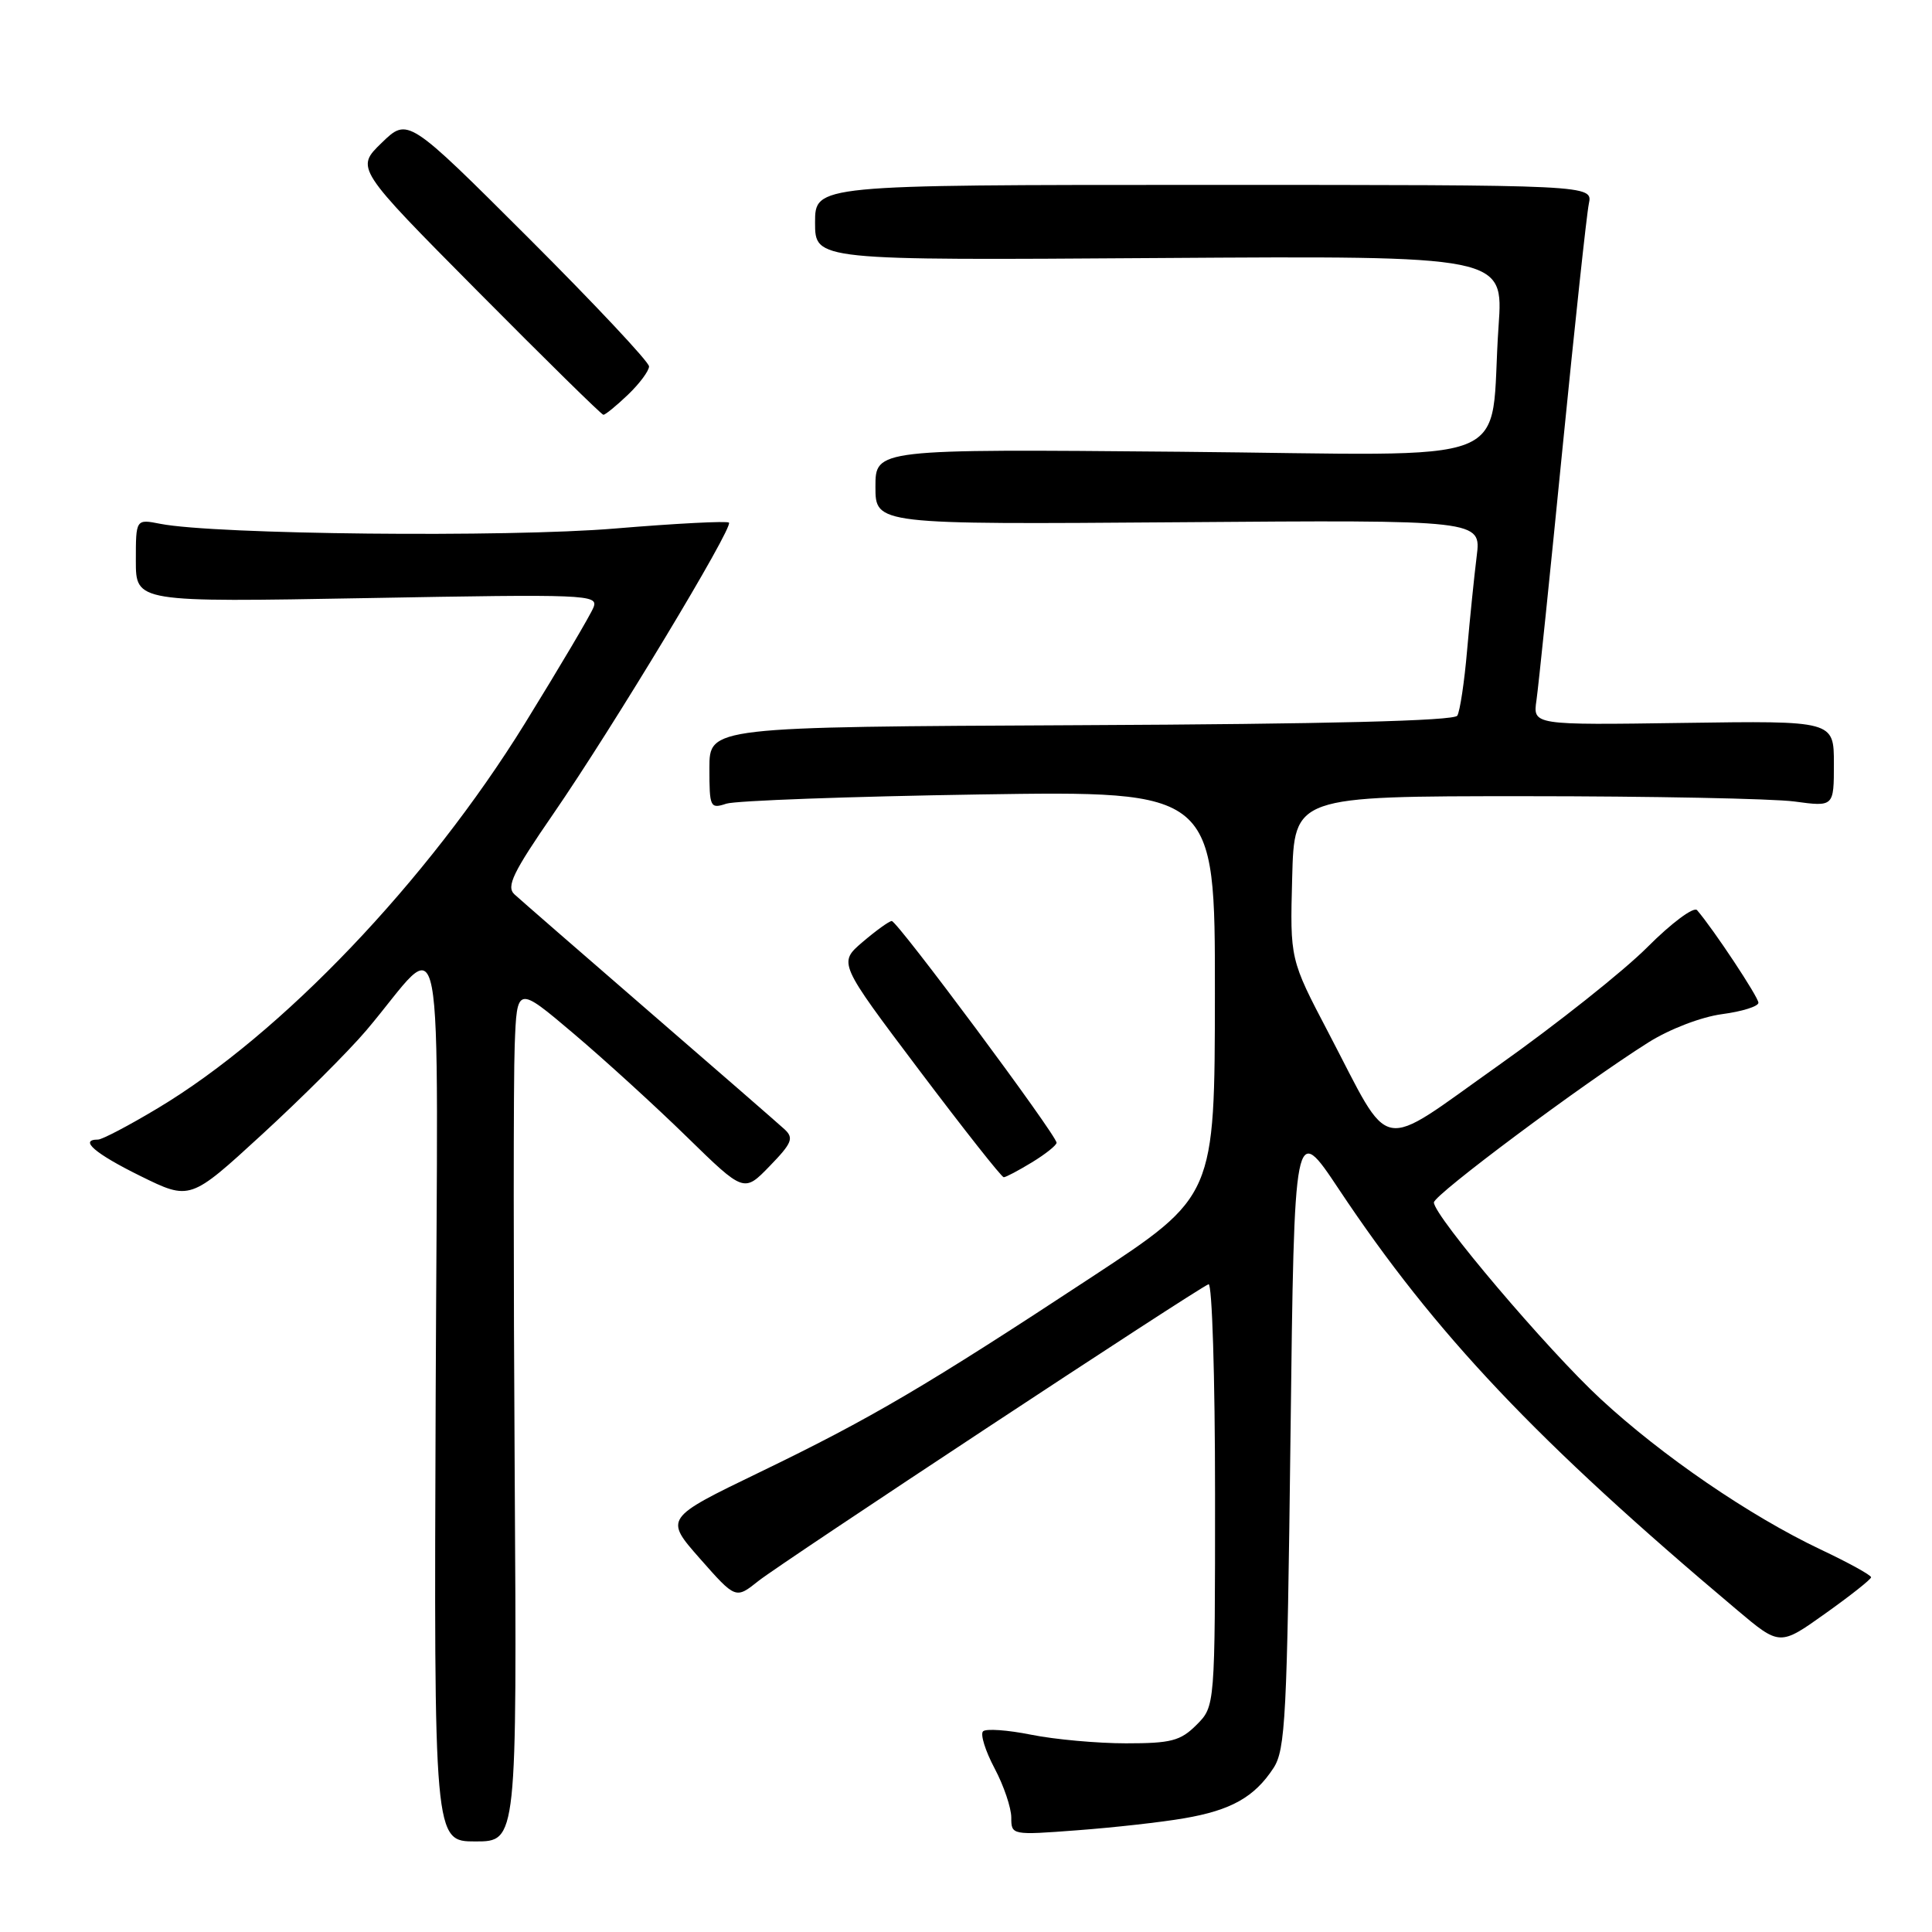 <?xml version="1.0" encoding="UTF-8" standalone="no"?>
<!DOCTYPE svg PUBLIC "-//W3C//DTD SVG 1.1//EN" "http://www.w3.org/Graphics/SVG/1.1/DTD/svg11.dtd" >
<svg xmlns="http://www.w3.org/2000/svg" xmlns:xlink="http://www.w3.org/1999/xlink" version="1.1" viewBox="0 0 256 256">
 <g >
 <path fill="currentColor"
d=" M 68.20 195.25 C 68.03 168.44 68.03 142.92 68.20 138.55 C 68.50 130.60 68.50 130.60 76.00 136.95 C 80.12 140.44 86.89 146.61 91.04 150.67 C 98.58 158.03 98.58 158.03 101.99 154.51 C 104.95 151.46 105.21 150.80 103.96 149.64 C 103.15 148.90 95.08 141.87 86.00 134.02 C 76.92 126.16 68.90 119.18 68.16 118.50 C 67.06 117.47 67.97 115.60 73.29 107.88 C 81.19 96.42 97.20 69.87 96.59 69.25 C 96.34 69.01 89.55 69.36 81.51 70.03 C 67.21 71.23 28.51 70.83 21.25 69.41 C 18.00 68.77 18.00 68.77 18.00 74.29 C 18.00 79.80 18.00 79.80 48.67 79.25 C 77.70 78.72 79.30 78.78 78.65 80.46 C 78.28 81.43 74.18 88.36 69.55 95.86 C 56.62 116.77 37.30 137.03 20.91 146.84 C 17.10 149.13 13.53 151.00 12.99 151.00 C 10.42 151.00 12.59 152.86 18.59 155.82 C 25.19 159.07 25.19 159.07 34.72 150.32 C 39.96 145.51 46.18 139.31 48.53 136.54 C 59.17 124.00 58.00 117.83 57.73 184.75 C 57.50 244.00 57.50 244.00 63.00 244.00 C 68.50 244.00 68.50 244.00 68.20 195.25 Z  M 156.92 240.93 C 163.12 239.87 166.22 238.13 168.74 234.28 C 170.33 231.85 170.55 227.54 171.00 190.14 C 171.50 148.70 171.50 148.70 177.42 157.60 C 190.16 176.75 203.66 191.02 230.17 213.33 C 235.83 218.10 235.83 218.10 241.86 213.80 C 245.18 211.44 247.91 209.28 247.93 209.00 C 247.95 208.72 244.93 207.06 241.23 205.31 C 231.85 200.86 220.23 192.91 212.08 185.36 C 205.06 178.87 190.00 161.11 190.00 159.33 C 190.00 158.32 209.75 143.59 218.43 138.12 C 221.25 136.35 225.42 134.75 228.18 134.38 C 230.83 134.03 233.00 133.35 233.00 132.87 C 233.00 132.12 227.05 123.13 224.87 120.60 C 224.44 120.10 221.48 122.30 218.30 125.49 C 215.11 128.69 206.21 135.75 198.53 141.19 C 182.28 152.69 184.56 153.13 176.01 136.81 C 170.93 127.12 170.93 127.12 171.22 116.31 C 171.50 105.50 171.50 105.50 202.00 105.50 C 218.78 105.50 234.86 105.82 237.75 106.20 C 243.00 106.91 243.00 106.91 243.00 101.20 C 243.00 95.50 243.00 95.50 223.06 95.79 C 203.11 96.08 203.11 96.08 203.59 92.79 C 203.85 90.98 205.40 76.00 207.03 59.50 C 208.67 43.00 210.24 28.38 210.53 27.00 C 211.05 24.50 211.05 24.50 159.53 24.50 C 108.00 24.50 108.00 24.50 108.00 29.50 C 108.00 34.50 108.00 34.50 153.61 34.19 C 199.22 33.89 199.22 33.89 198.57 43.19 C 197.23 62.32 202.43 60.27 156.39 59.86 C 116.00 59.50 116.00 59.50 116.00 64.50 C 116.00 69.50 116.00 69.50 156.14 69.20 C 196.27 68.89 196.27 68.89 195.67 73.70 C 195.34 76.34 194.77 81.94 194.40 86.15 C 194.04 90.36 193.45 94.26 193.10 94.83 C 192.68 95.52 175.82 95.94 143.23 96.09 C 94.00 96.32 94.00 96.32 94.00 101.78 C 94.00 106.99 94.10 107.20 96.25 106.49 C 97.49 106.09 112.56 105.54 129.75 105.27 C 161.00 104.79 161.00 104.79 160.98 131.65 C 160.96 158.50 160.96 158.50 144.73 169.17 C 122.67 183.68 115.42 187.95 100.66 195.08 C 88.04 201.18 88.04 201.18 92.76 206.54 C 97.48 211.89 97.48 211.89 100.49 209.49 C 103.59 207.03 158.59 170.76 160.14 170.17 C 160.61 169.98 161.00 182.49 161.00 197.96 C 161.00 226.09 161.00 226.09 158.55 228.55 C 156.42 230.68 155.18 231.00 149.21 231.00 C 145.43 231.00 139.77 230.49 136.64 229.86 C 133.51 229.23 130.64 229.03 130.26 229.41 C 129.87 229.79 130.56 232.00 131.78 234.30 C 133.01 236.61 134.00 239.55 134.00 240.84 C 134.00 243.16 134.06 243.18 142.75 242.52 C 147.56 242.16 153.94 241.45 156.92 240.93 Z  M 136.75 154.01 C 138.54 152.92 140.00 151.75 140.00 151.42 C 140.00 150.41 118.88 122.00 118.16 122.04 C 117.80 122.06 116.06 123.32 114.29 124.83 C 111.08 127.58 111.08 127.58 121.79 141.79 C 127.68 149.60 132.72 156.00 133.00 155.99 C 133.28 155.99 134.96 155.10 136.75 154.01 Z  M 83.20 52.31 C 84.74 50.84 86.00 49.14 86.00 48.55 C 86.00 47.96 78.81 40.30 70.02 31.52 C 54.04 15.57 54.04 15.57 50.58 18.92 C 47.11 22.28 47.11 22.28 63.31 38.61 C 72.21 47.58 79.70 54.95 79.95 54.96 C 80.19 54.98 81.65 53.79 83.20 52.31 Z "/>
</g>
</svg>